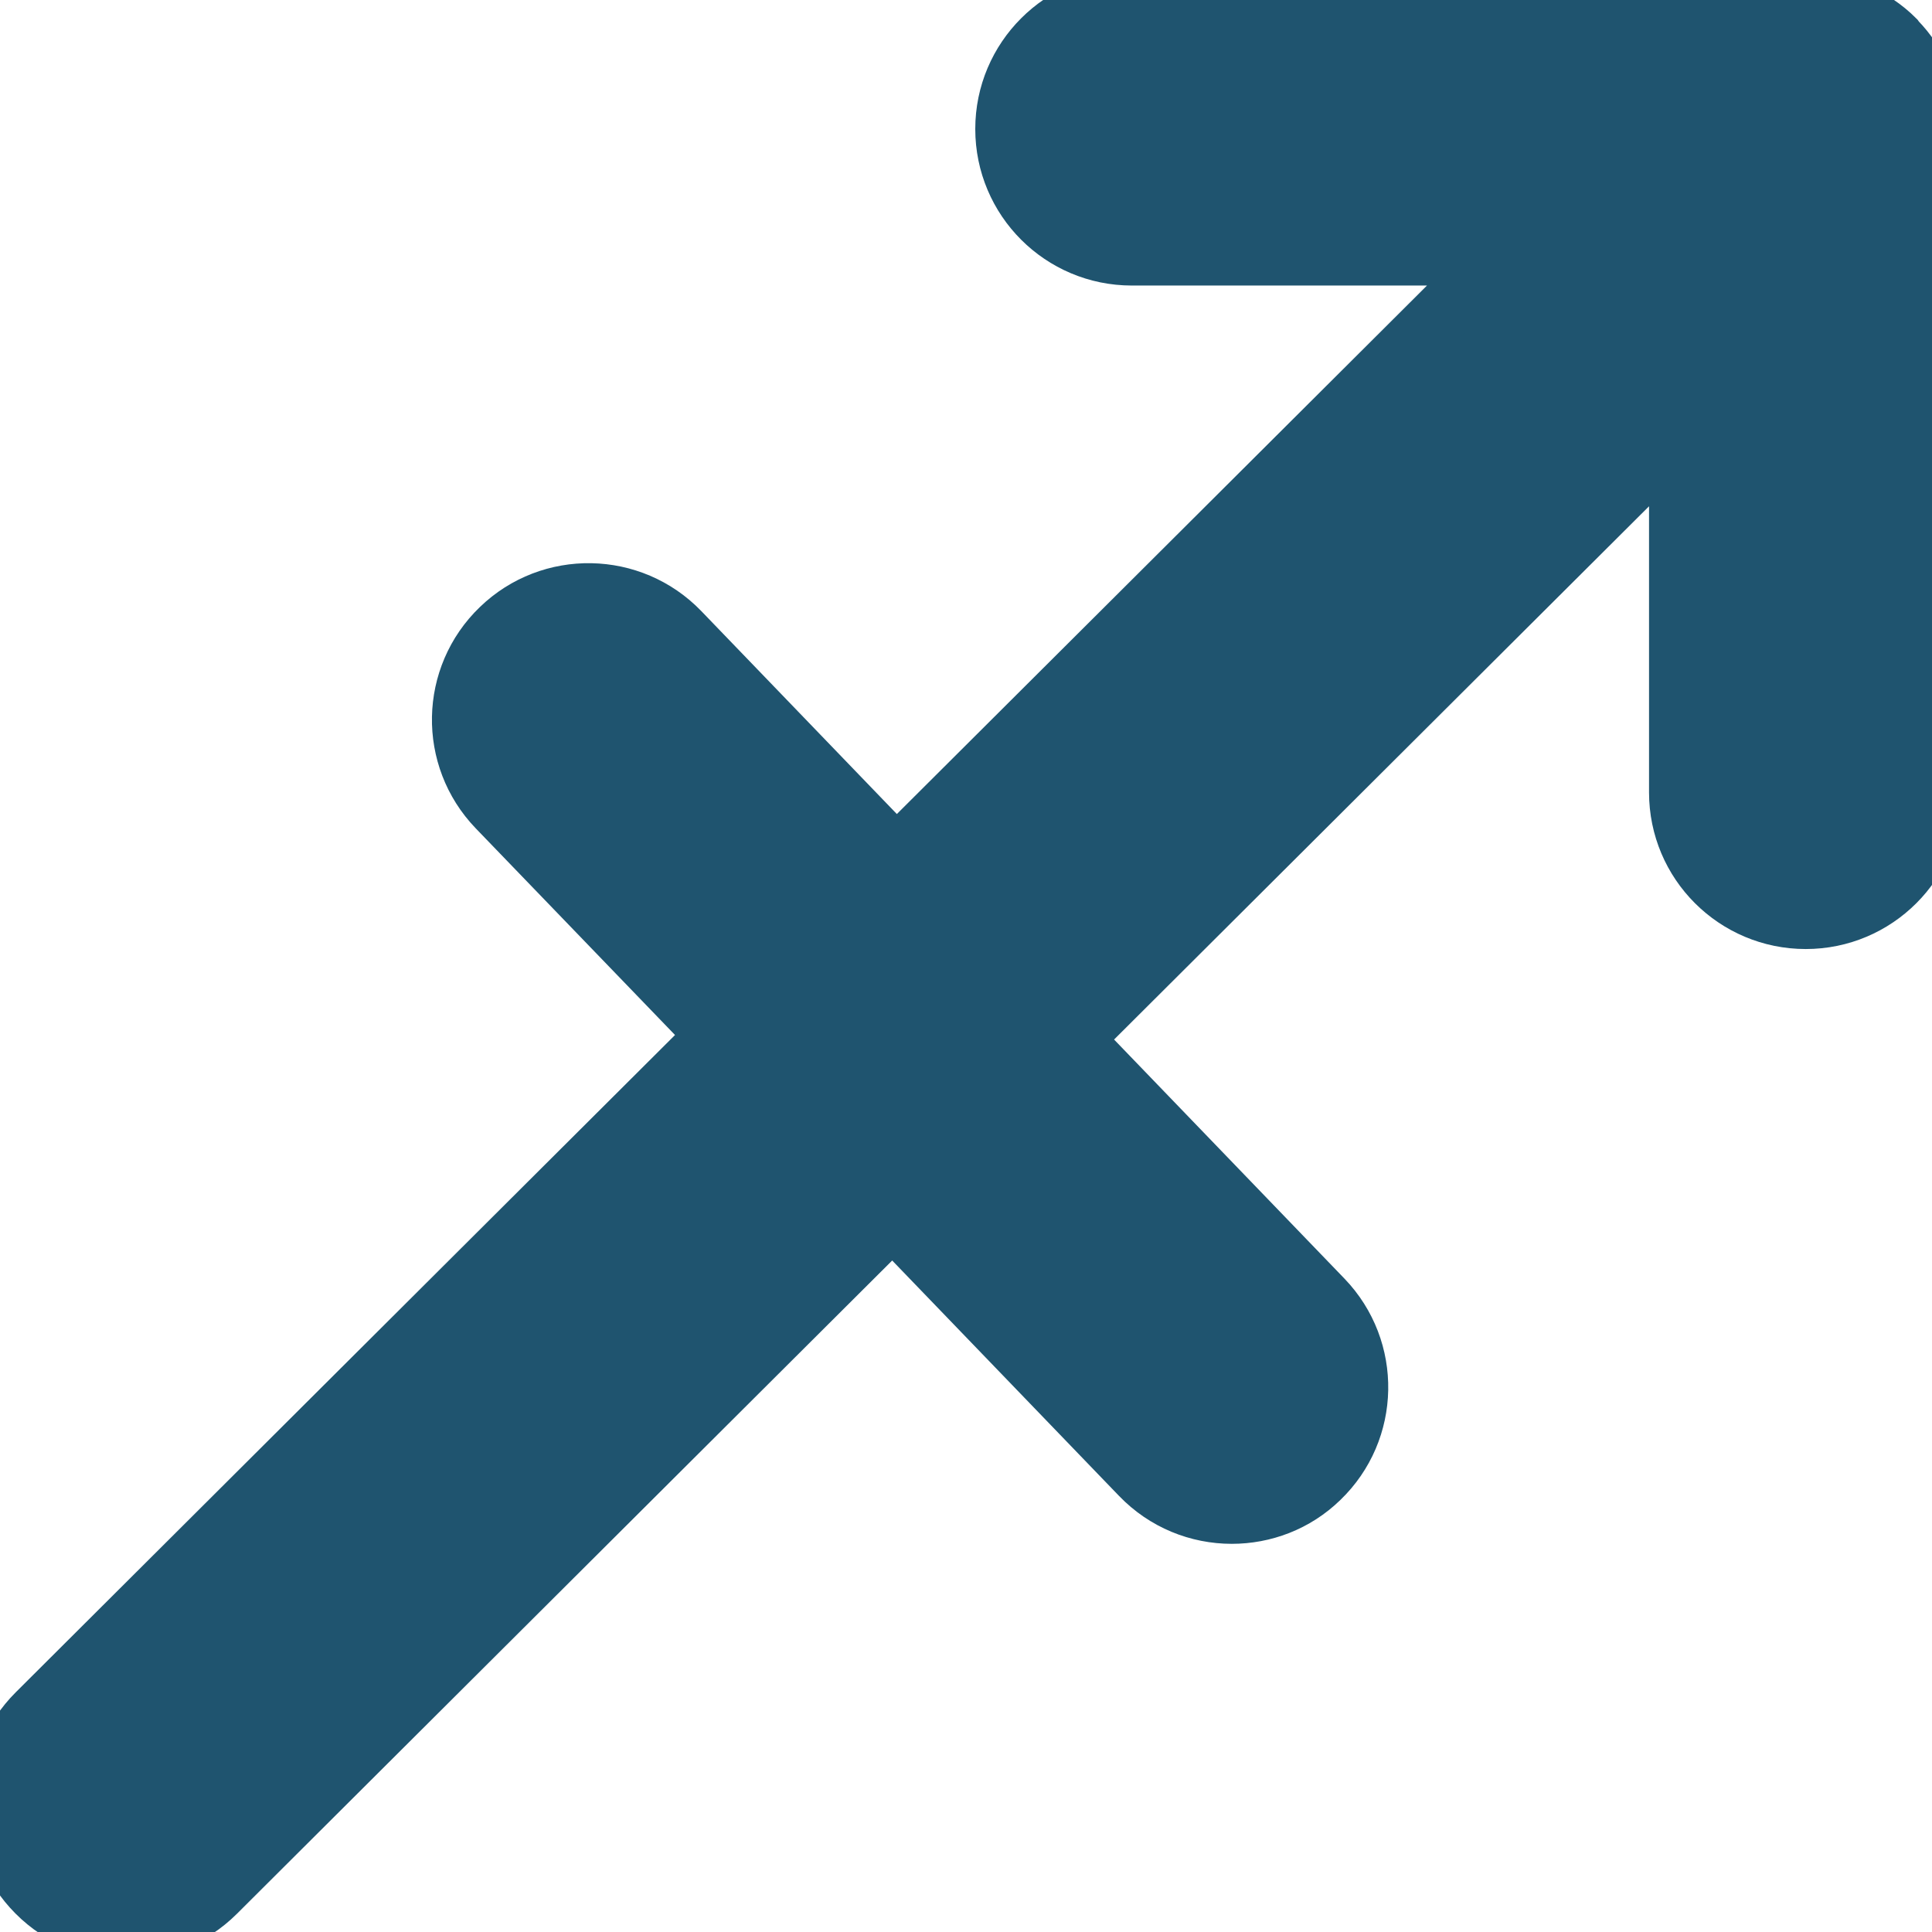<!DOCTYPE svg PUBLIC "-//W3C//DTD SVG 1.1//EN" "http://www.w3.org/Graphics/SVG/1.1/DTD/svg11.dtd">
<!-- Uploaded to: SVG Repo, www.svgrepo.com, Transformed by: SVG Repo Mixer Tools -->
<svg fill="#1f546f" version="1.1" id="Capa_1" xmlns="http://www.w3.org/2000/svg" xmlns:xlink="http://www.w3.org/1999/xlink" width="800px" height="800px" viewBox="0 0 32.001 32" xml:space="preserve" stroke="#1f546f">
<g id="SVGRepo_bgCarrier" stroke-width="0"/>
<g id="SVGRepo_tracerCarrier" stroke-linecap="round" stroke-linejoin="round"/>
<g id="SVGRepo_iconCarrier"> <g> <path d="M31.983,2.058c-0.01-0.243-0.051-0.489-0.146-0.718c-0.104-0.251-0.253-0.474-0.439-0.664 c-0.004-0.006-0.006-0.012-0.01-0.017l0,0c-0.193-0.194-0.425-0.347-0.68-0.453C30.453,0.1,30.184,0.043,29.91,0.043 c-0.001,0-0.001,0-0.002,0H18.747c-1.155,0-2.093,0.937-2.093,2.093c0,1.157,0.938,2.093,2.093,2.093h6.099l-9.998,9.967 l-3.593-3.729c-0.802-0.83-2.128-0.856-2.959-0.053c-0.833,0.801-0.858,2.125-0.056,2.959l3.642,3.777L0.615,28.383 c-0.818,0.814-0.82,2.141-0.004,2.959c0.408,0.411,0.944,0.615,1.481,0.615c0.534,0,1.069-0.204,1.478-0.611l11.215-11.181 l4.11,4.265c0.41,0.426,0.957,0.641,1.508,0.641c0.521,0,1.047-0.192,1.451-0.586c0.832-0.801,0.856-2.127,0.056-2.959 l-4.158-4.315l10.062-10.03v5.944c0,1.157,0.938,2.094,2.096,2.094c1.154,0,2.092-0.937,2.092-2.094V2.136 C32,2.107,31.985,2.085,31.983,2.058z"/> </g> </g>
</svg>